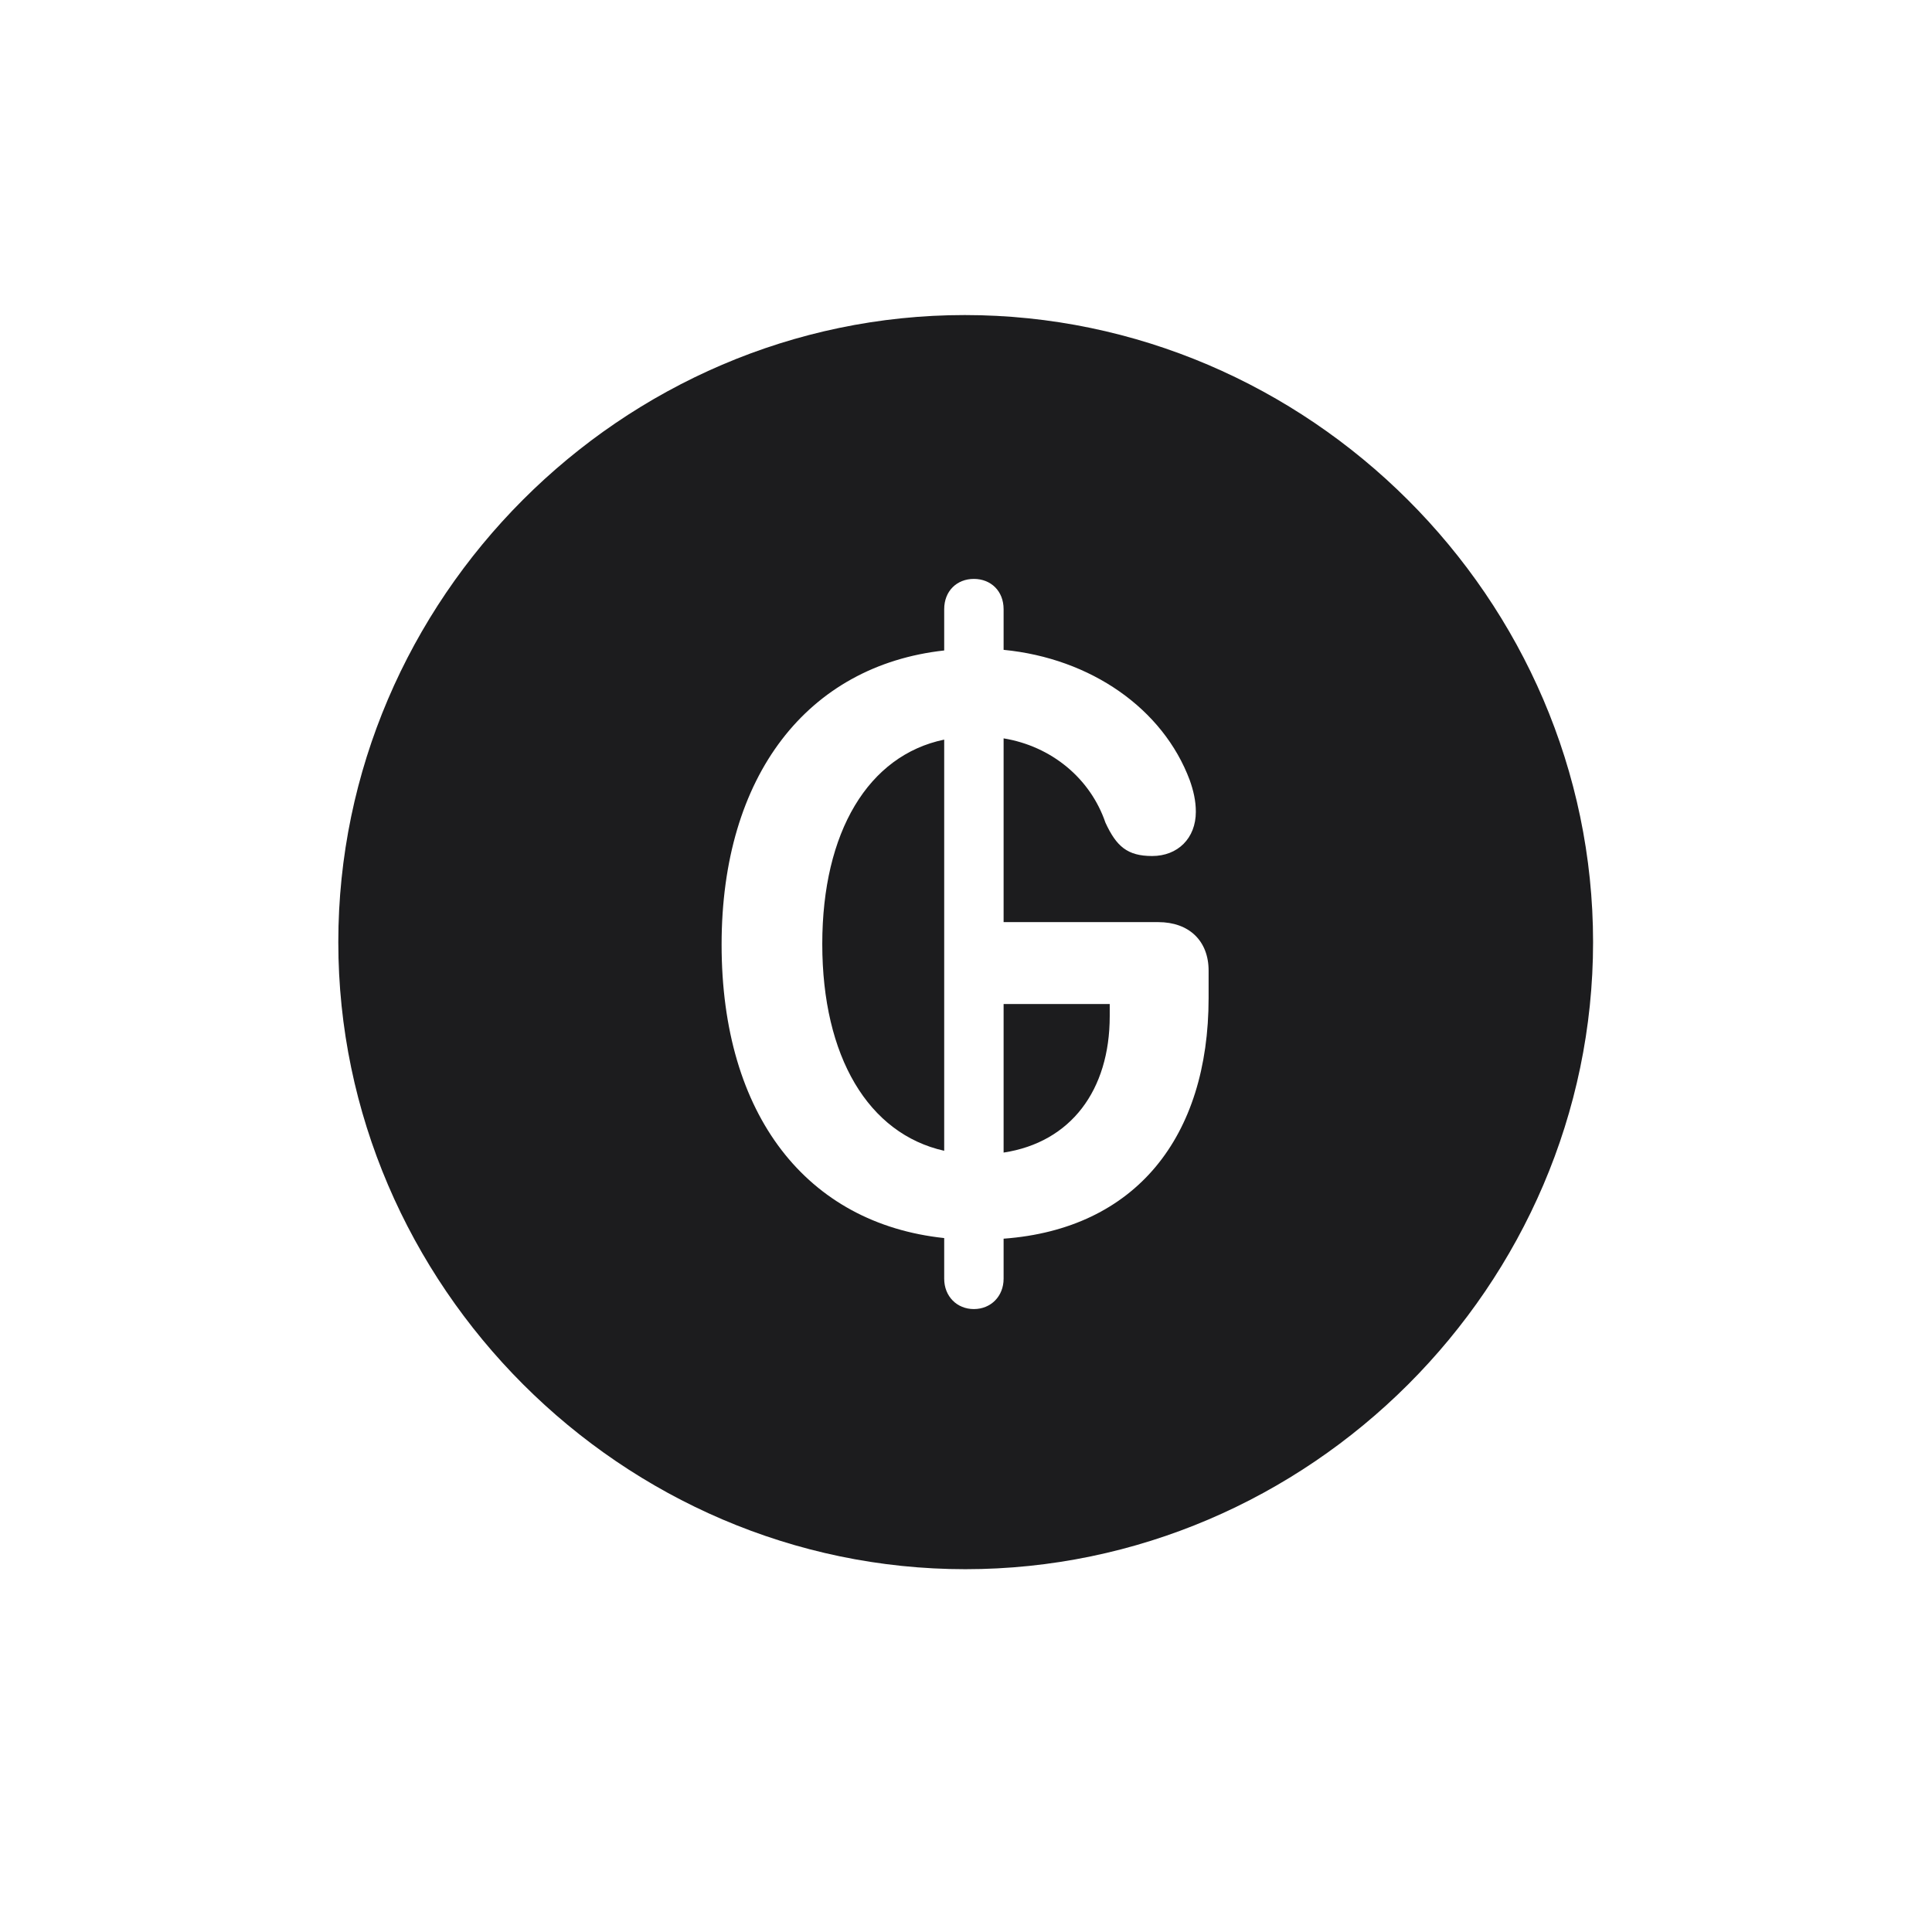 <svg width="28" height="28" viewBox="0 0 28 28" fill="none" xmlns="http://www.w3.org/2000/svg">
<path d="M13.991 22.742C18.975 22.742 23.088 18.629 23.088 13.654C23.088 8.68 18.966 4.566 13.982 4.566C9.008 4.566 4.903 8.68 4.903 13.654C4.903 18.629 9.017 22.742 13.991 22.742ZM14.114 18.972C13.868 18.972 13.684 18.787 13.684 18.532V17.943C11.697 17.732 10.458 16.168 10.458 13.69C10.458 11.237 11.706 9.646 13.684 9.427V8.829C13.684 8.565 13.868 8.39 14.114 8.39C14.36 8.39 14.545 8.565 14.545 8.829V9.418C15.81 9.541 16.856 10.271 17.243 11.308C17.296 11.457 17.331 11.606 17.331 11.765C17.331 12.151 17.067 12.406 16.698 12.406C16.338 12.406 16.18 12.266 16.021 11.923C15.802 11.281 15.239 10.815 14.545 10.701V13.364H16.786C17.234 13.364 17.516 13.637 17.516 14.067V14.463C17.516 16.476 16.461 17.811 14.545 17.952V18.532C14.545 18.787 14.36 18.972 14.114 18.972ZM13.684 16.678V10.719C12.585 10.947 11.917 12.055 11.917 13.681C11.917 15.315 12.585 16.432 13.684 16.678ZM14.545 16.704C15.521 16.555 16.083 15.799 16.083 14.727V14.551H14.545V16.704Z" fill="#1C1C1E"/>
</svg>
